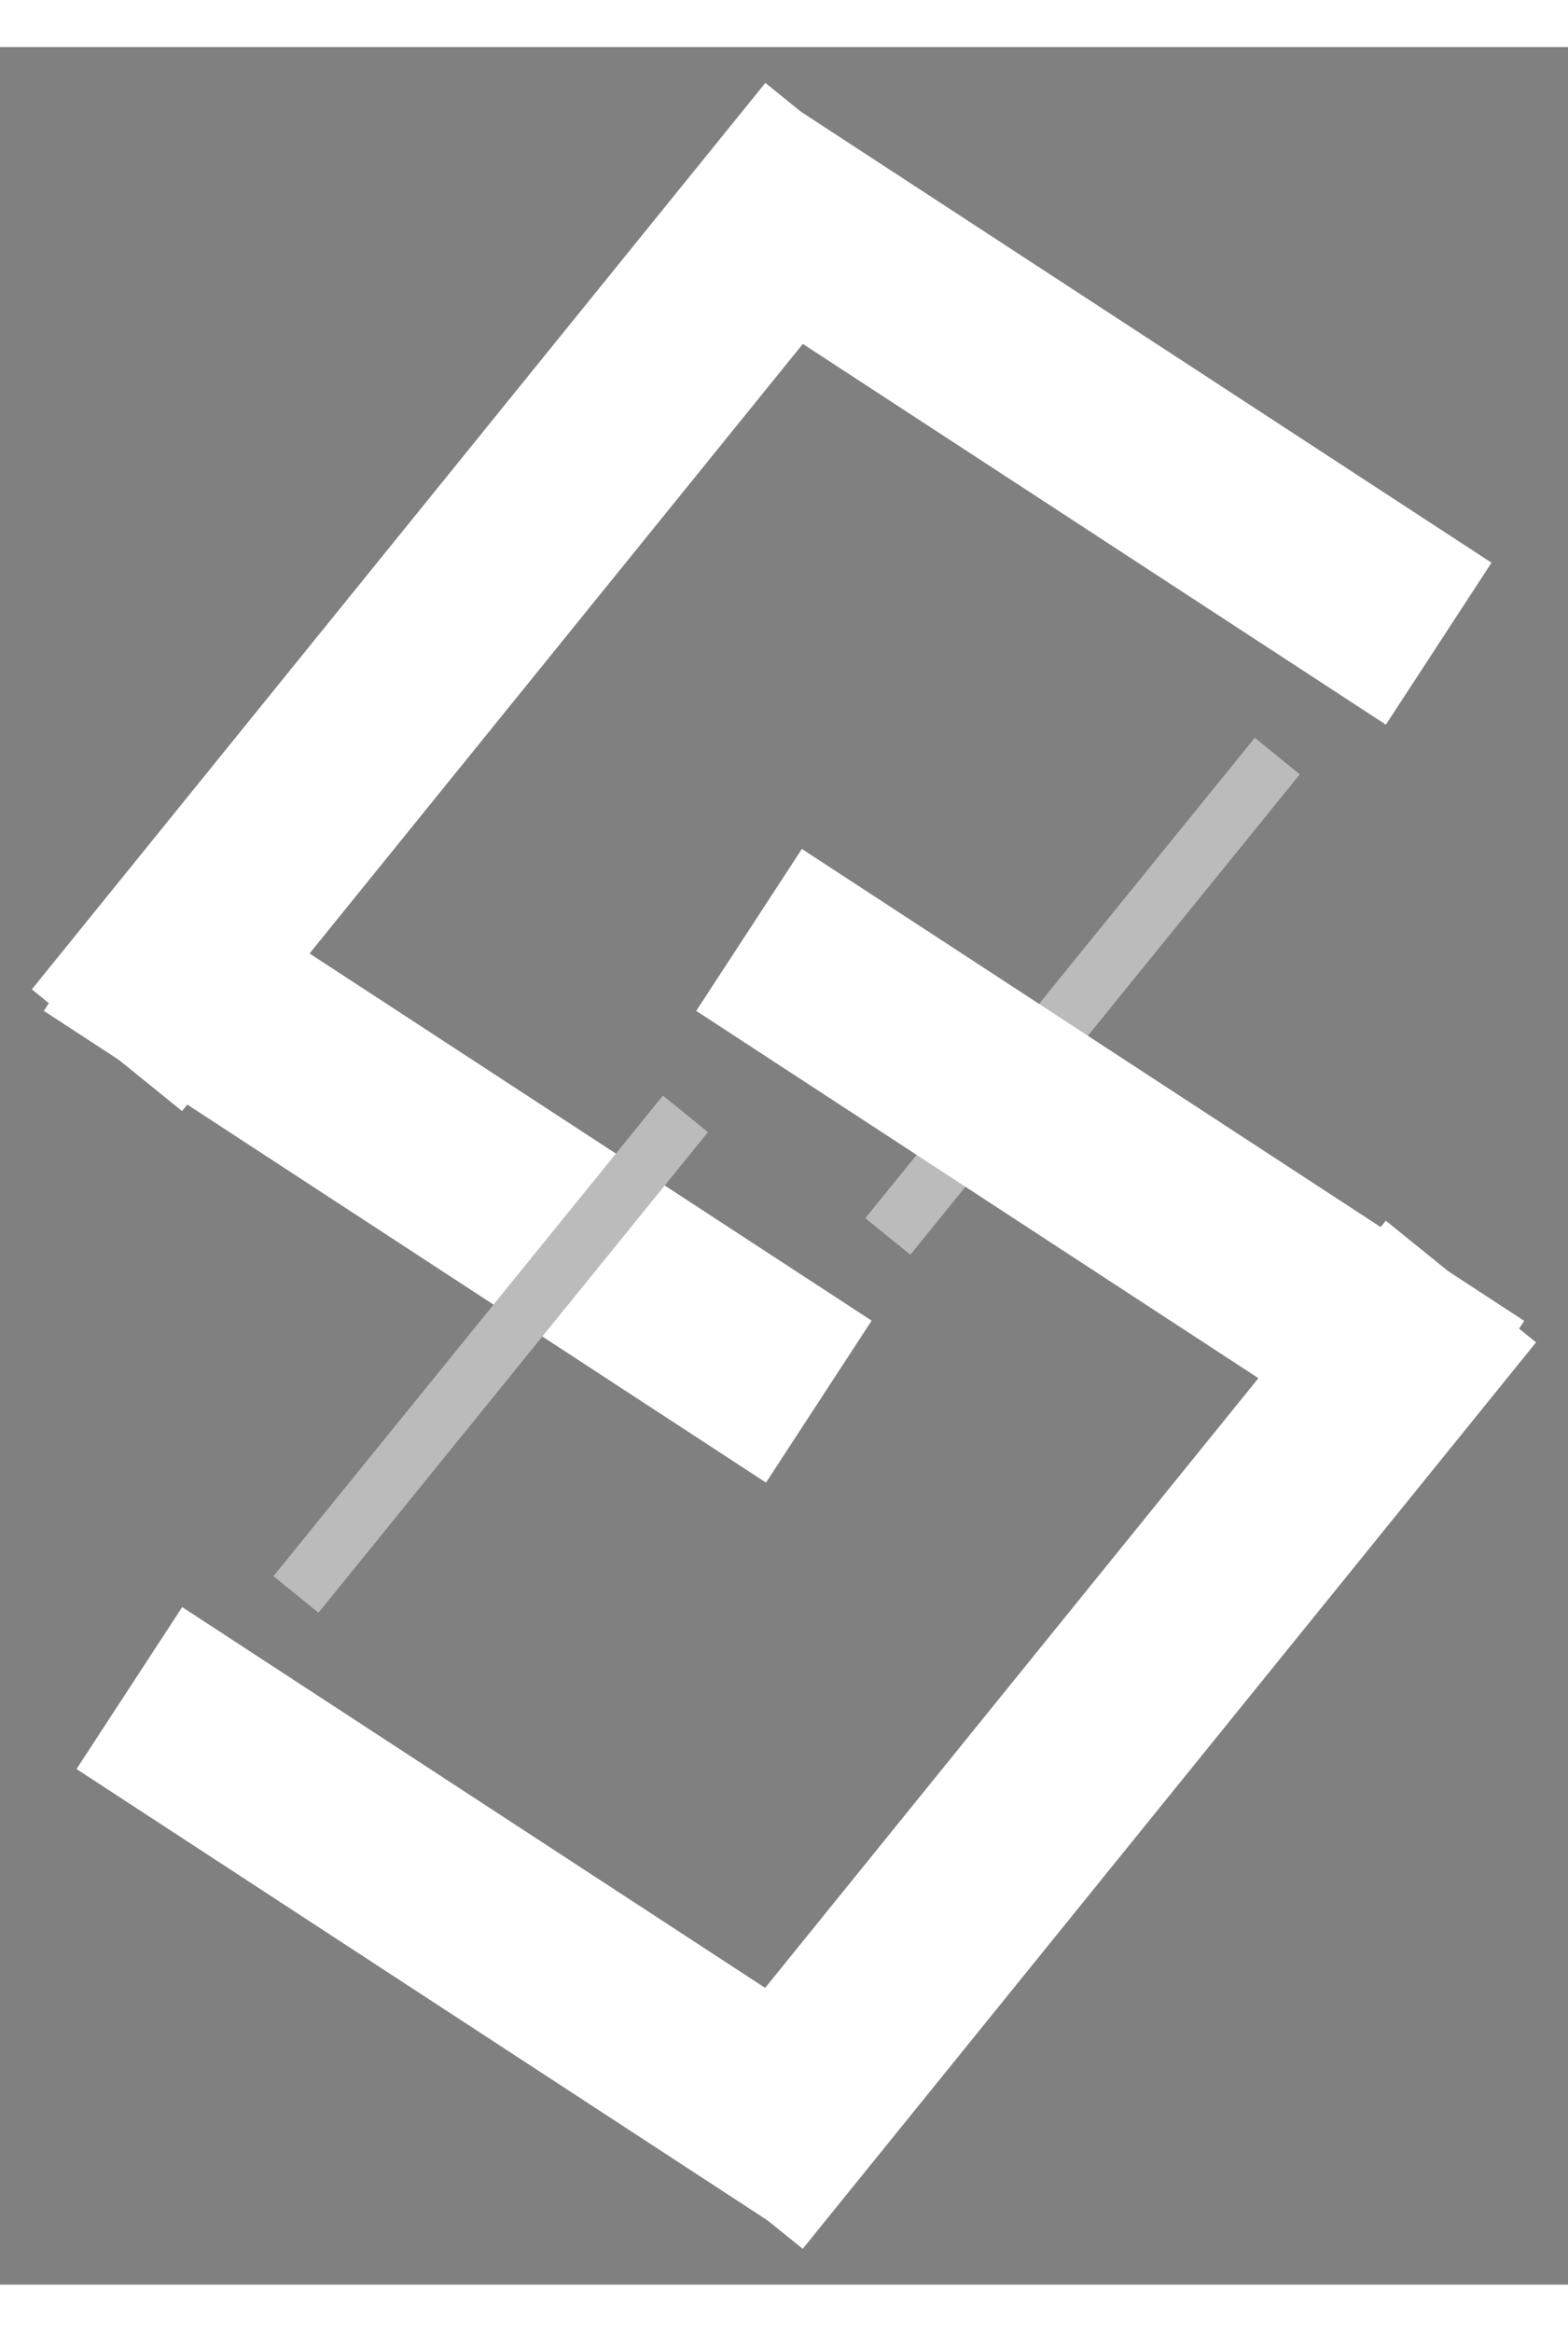 <?xml version="1.0" encoding="UTF-8" standalone="no"?>
<!DOCTYPE svg PUBLIC "-//W3C//DTD SVG 1.1//EN" "http://www.w3.org/Graphics/SVG/1.1/DTD/svg11.dtd">
<svg version="1.1" xmlns="http://www.w3.org/2000/svg" xmlns:xlink="http://www.w3.org/1999/xlink" preserveAspectRatio="xMidYMid meet" viewBox="236.878 95.301 81.121 115.697" width="71.12" height="105.7"><rect x="236.878" y="95.301" width="81.121" height="115.697" fill="#808080" stroke="none"/><defs><path d="M274.52 206L312.46 159.13L274.52 206Z" id="dGCKq1MgV"></path><path d="M280.36 100.3L242.41 147.17L280.36 100.3Z" id="b330TT6mZT"></path><path d="M311.31 126.15L273.94 101.76L311.31 126.15Z" id="e3sEXgz58l"></path><path d="M302.96 131.96L282.81 156.8L302.96 131.96Z" id="bhC9p2DD"></path><path d="M243.57 180.15L280.93 204.54L243.57 180.15Z" id="c3TsKdnOYr"></path><path d="M279.24 165.34L241.88 140.95L279.24 165.34Z" id="bhInDEREI"></path><path d="M275.63 140.95L313 165.35L275.63 140.95Z" id="c62RGH75Qj"></path><path d="M272.34 150.46L252.19 175.31L272.34 150.46Z" id="b1ys2jj1Ng"></path><path d="" id="a8kLZLXz9"></path></defs><g><g><g><use xlink:href="#dGCKq1MgV" opacity="1" fill-opacity="0" stroke="#ffffff" stroke-width="10" stroke-opacity="1"></use></g></g><g><g><use xlink:href="#b330TT6mZT" opacity="1" fill-opacity="0" stroke="#ffffff" stroke-width="10" stroke-opacity="1"></use></g></g><g><g><use xlink:href="#e3sEXgz58l" opacity="1" fill-opacity="0" stroke="#ffffff" stroke-width="10" stroke-opacity="1"></use></g></g><g><use xlink:href="#bhC9p2DD" opacity="1" fill="#4a4a4a" fill-opacity="1"></use><g><use xlink:href="#bhC9p2DD" opacity="1" fill-opacity="0" stroke="#bbbbbb" stroke-width="3" stroke-opacity="1"></use></g></g><g><g><use xlink:href="#c3TsKdnOYr" opacity="1" fill-opacity="0" stroke="#ffffff" stroke-width="10" stroke-opacity="1"></use></g></g><g><g><use xlink:href="#bhInDEREI" opacity="1" fill-opacity="0" stroke="#ffffff" stroke-width="10" stroke-opacity="1"></use></g></g><g><g><use xlink:href="#c62RGH75Qj" opacity="1" fill-opacity="0" stroke="#ffffff" stroke-width="10" stroke-opacity="1"></use></g></g><g><use xlink:href="#b1ys2jj1Ng" opacity="1" fill="#4a4a4a" fill-opacity="1"></use><g><use xlink:href="#b1ys2jj1Ng" opacity="1" fill-opacity="0" stroke="#bbbbbb" stroke-width="3" stroke-opacity="1"></use></g></g><g><g><use xlink:href="#a8kLZLXz9" opacity="1" fill-opacity="0" stroke="#ffffff" stroke-width="1" stroke-opacity="1"></use></g></g></g></svg>